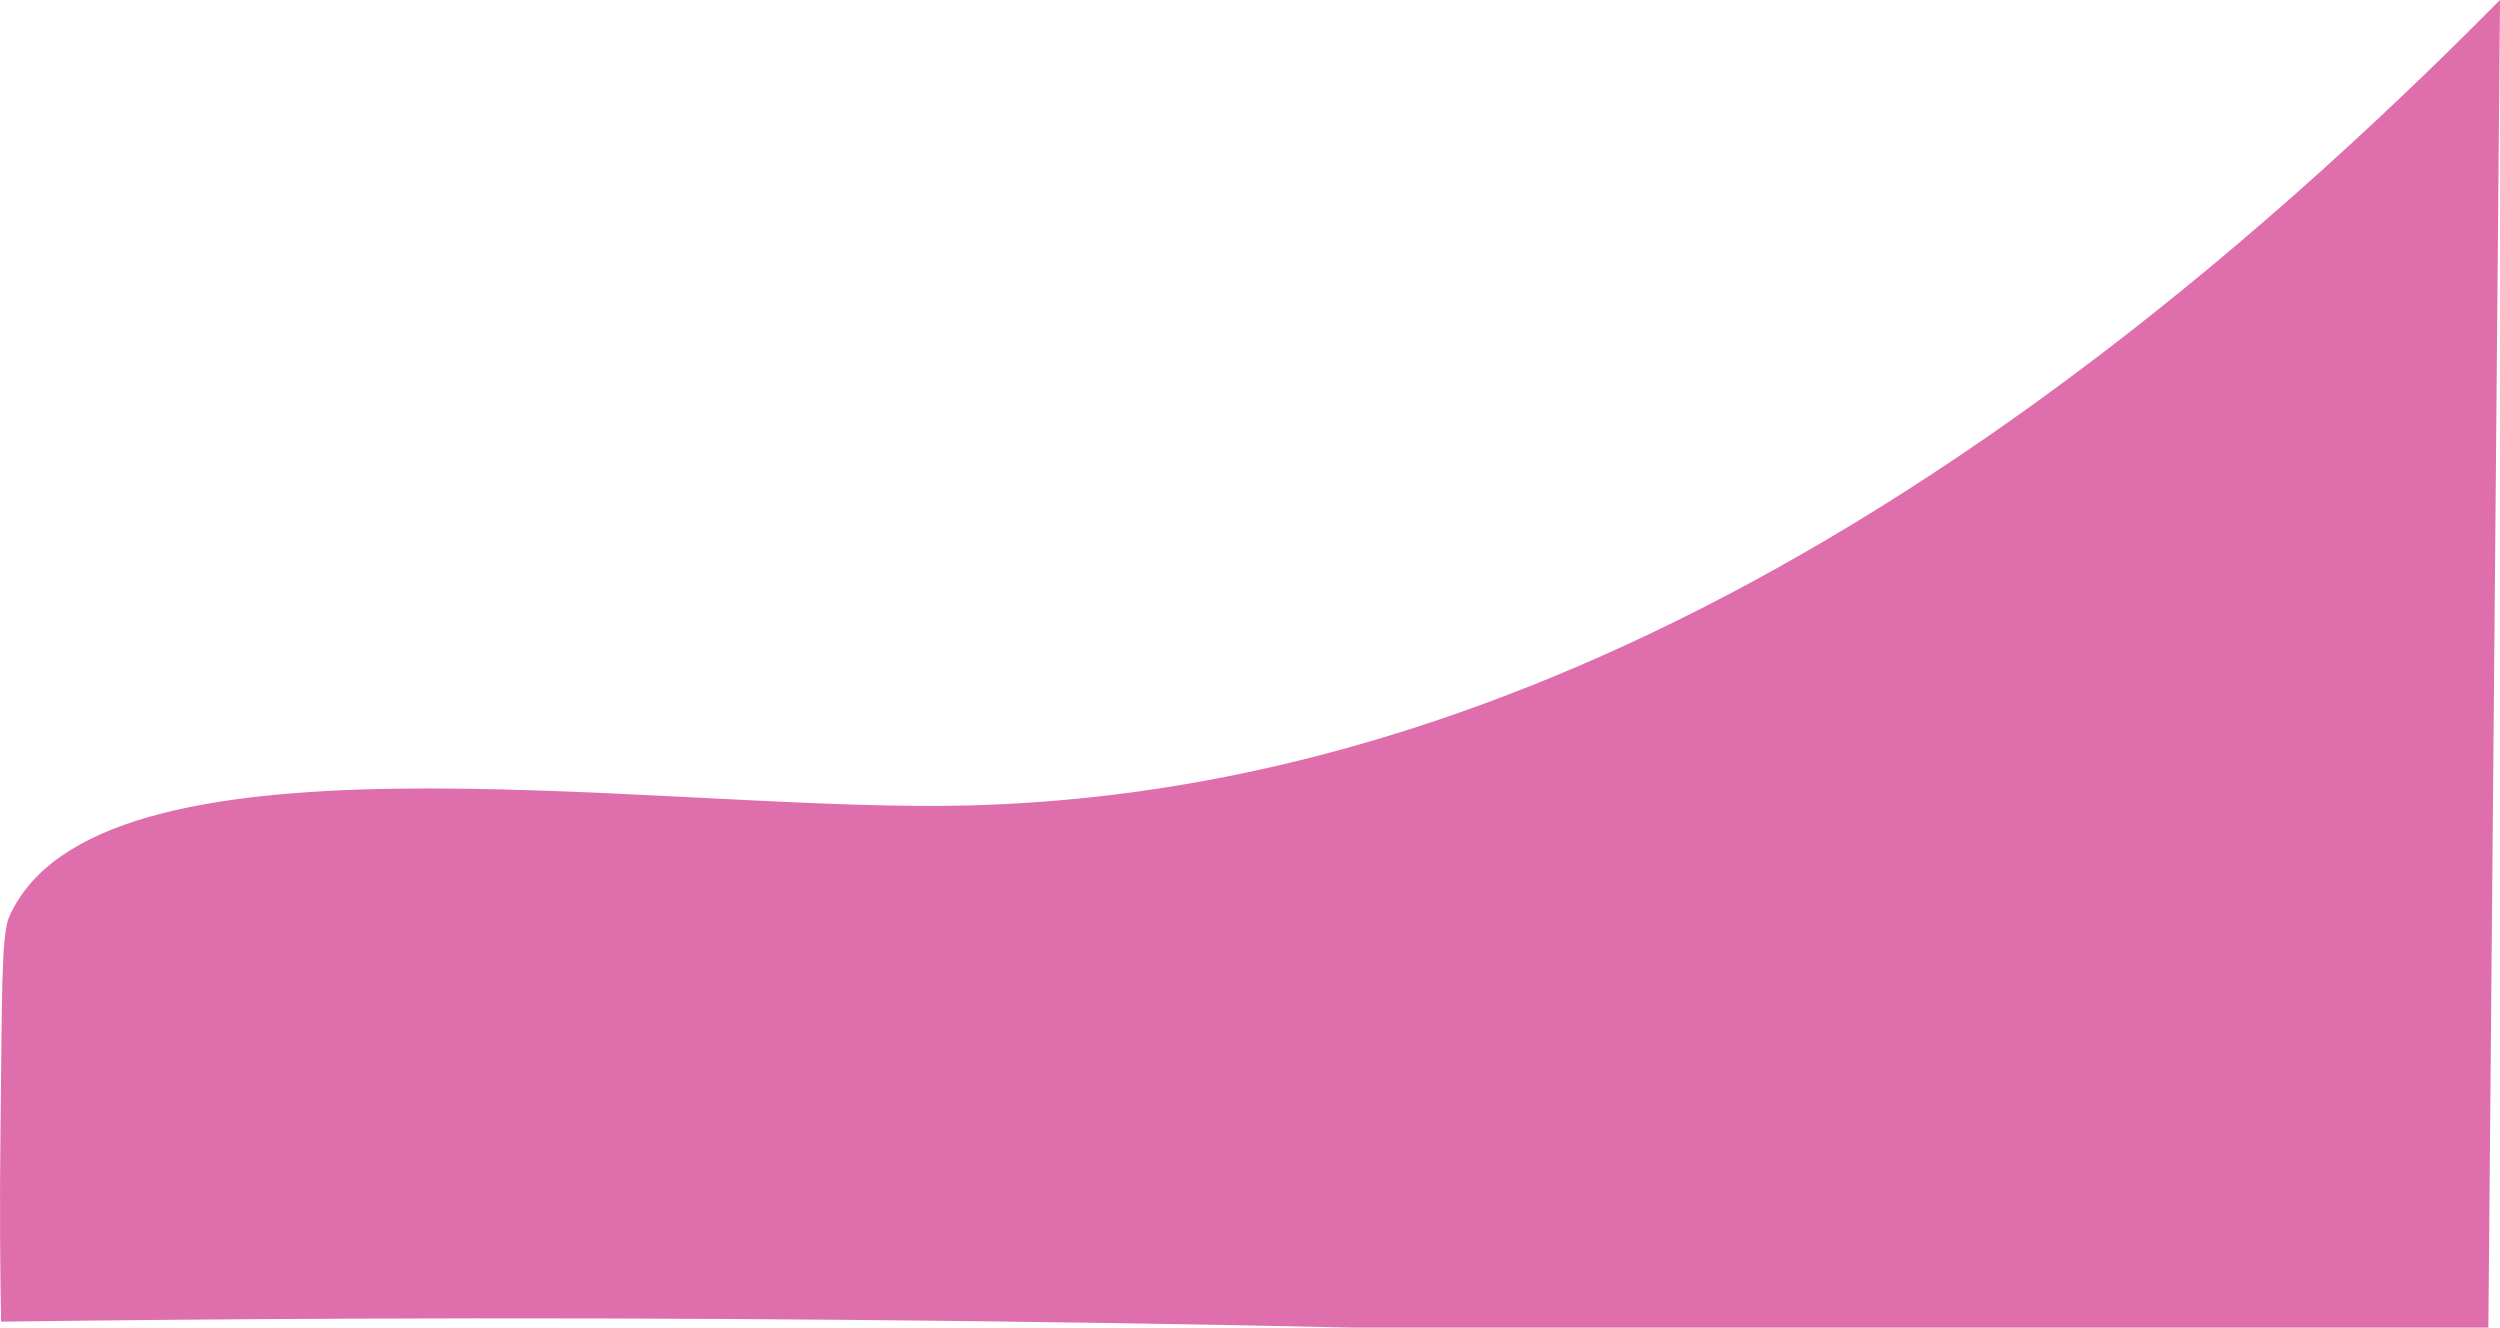 <?xml version="1.0" encoding="UTF-8"?>
<svg id="Layer_2" data-name="Layer 2" xmlns="http://www.w3.org/2000/svg" viewBox="0 0 1286.38 683.11">
  <defs>
    <style>
      .cls-1 {
        fill: #d13389;
        opacity: .7;
        stroke-width: 0px;
      }
    </style>
  </defs>
  <g id="Layer_9" data-name="Layer 9">
    <path class="cls-1" d="m1286.38,0c-329.73,333.55-601.63,412.52-799.27,414.64-158.59,1.7-437.77-44.28-482.45,57.28-4.12,9.37-3.57,42.92-4.4,109.28-.52,41.27-.14,75.42.3,98.86,59.45-.78,118.92-1.29,178.39-1.53,172.59-.71,345.19.82,517.79,4.6h583.66c2-227.71,3.99-455.41,5.99-683.11"/>
  </g>
</svg>